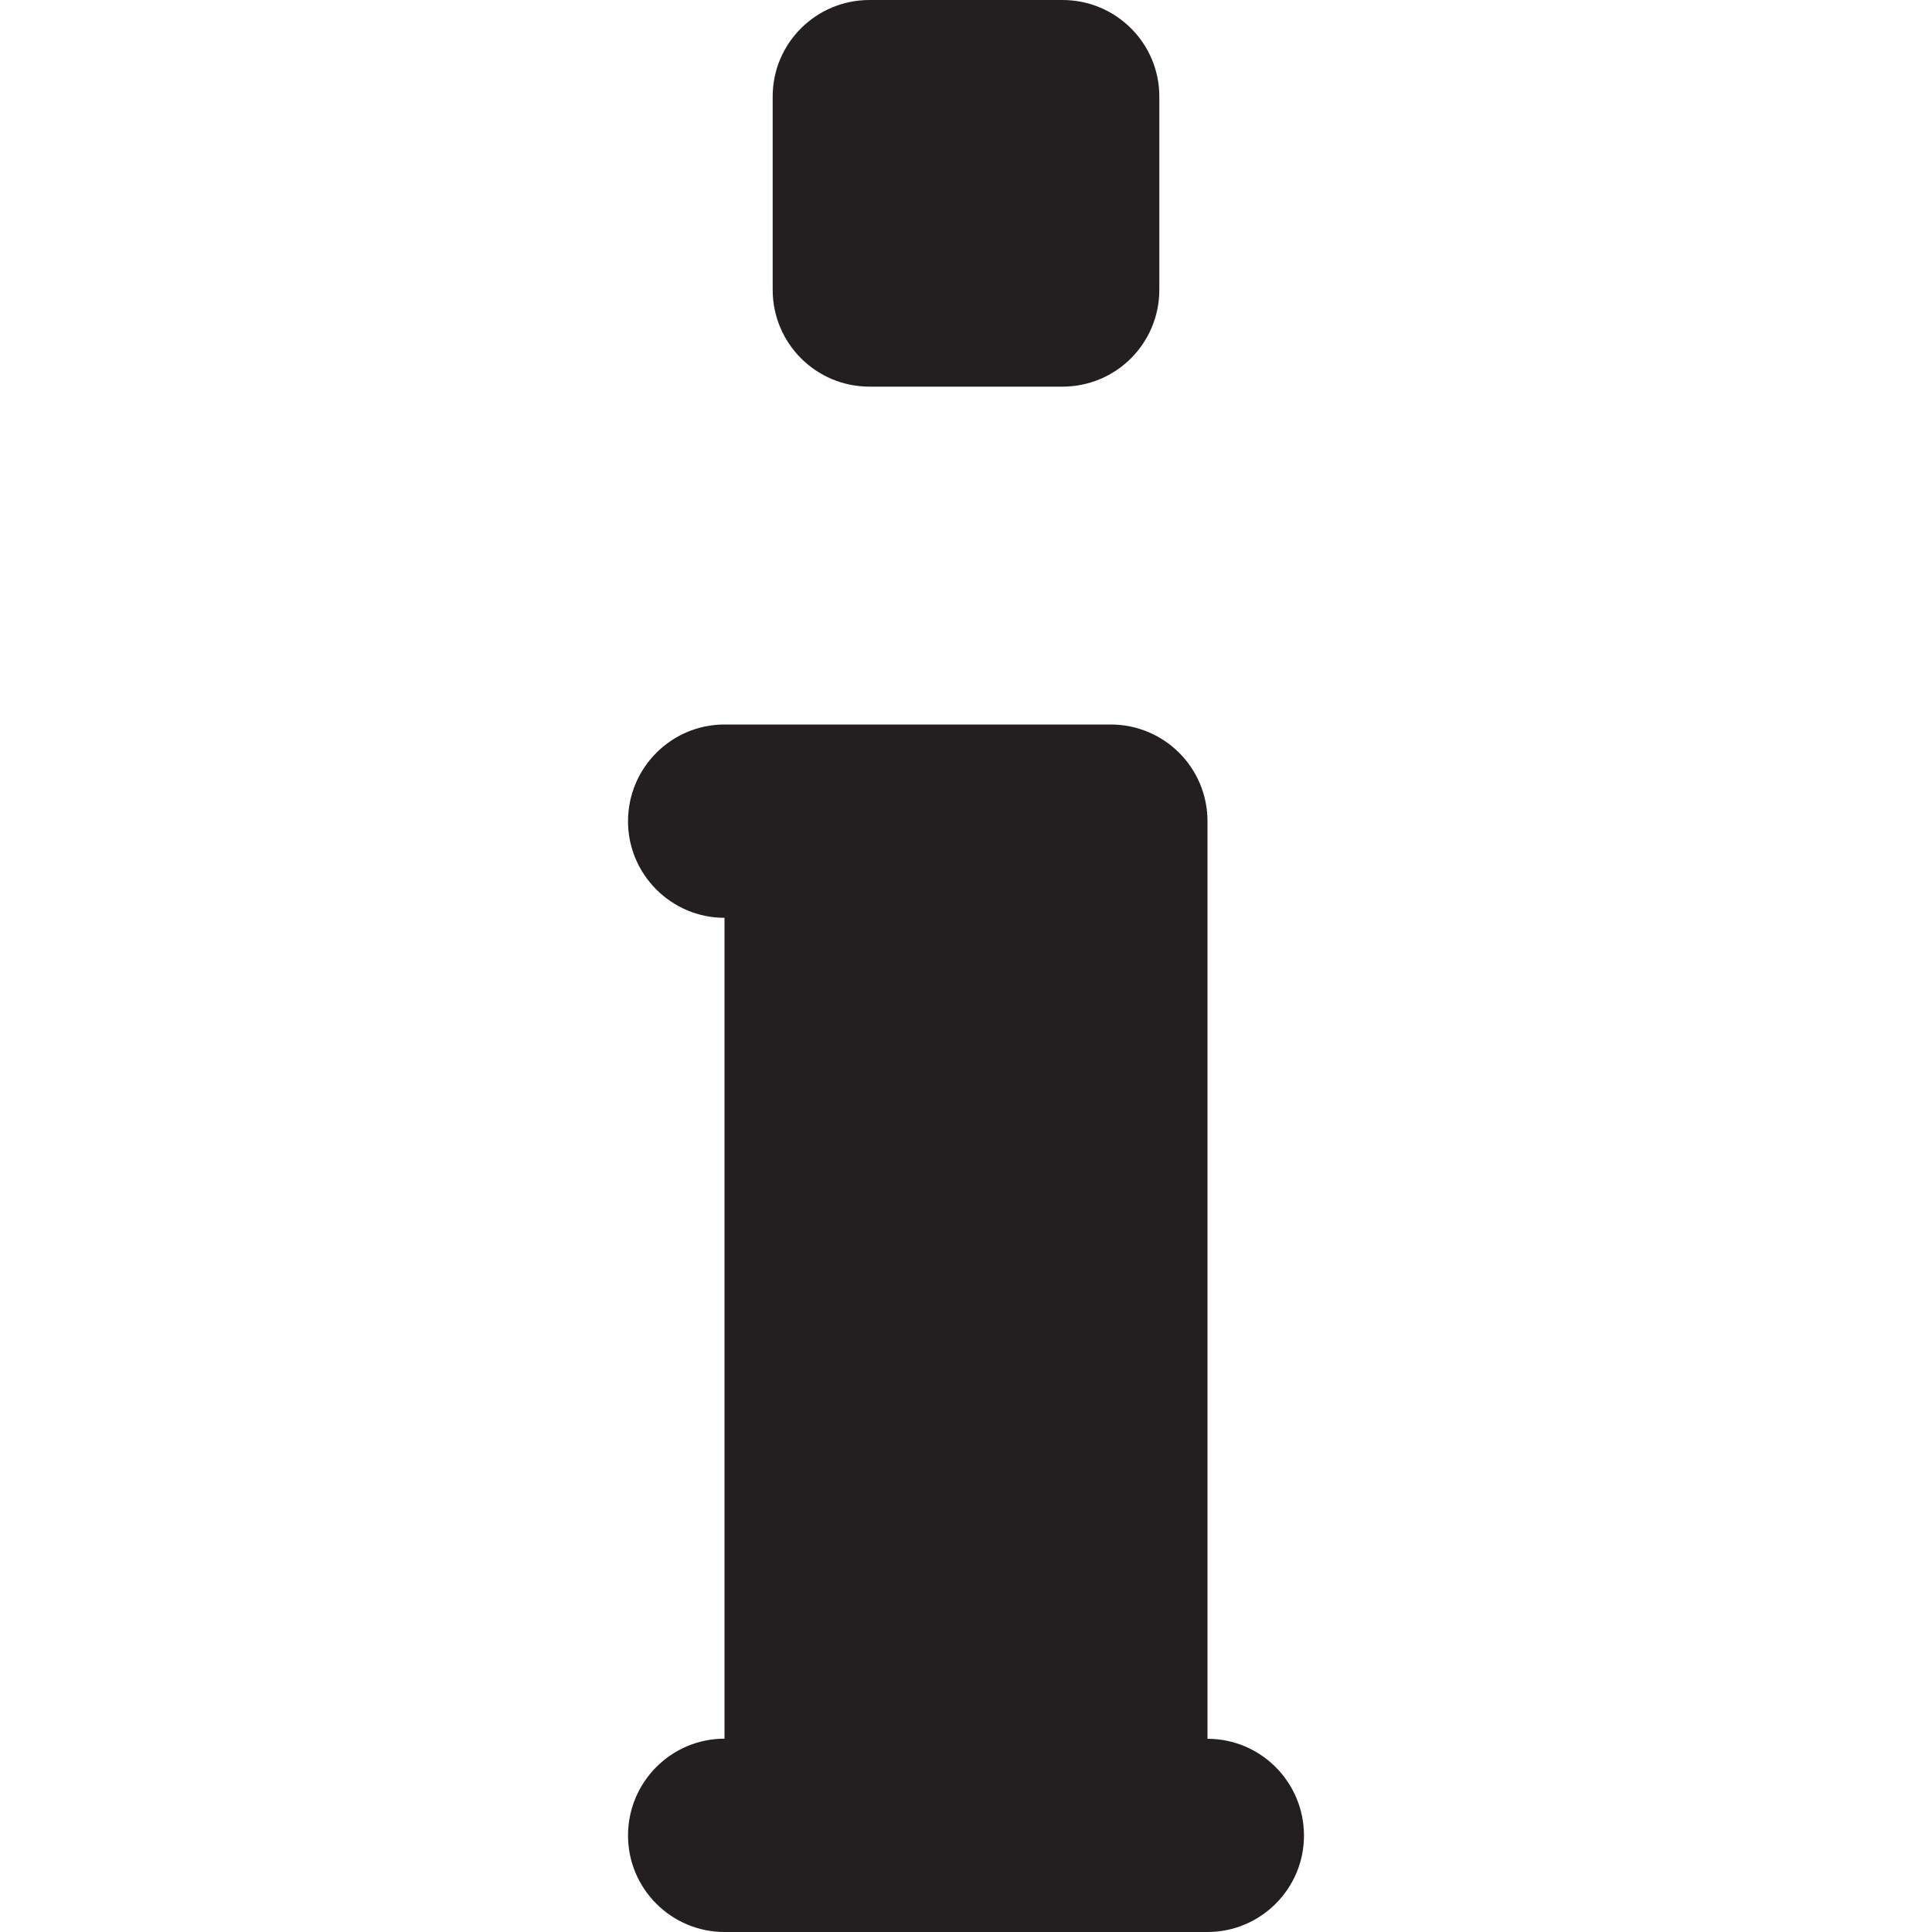 <?xml version="1.0" encoding="utf-8"?>
<!-- Generator: Adobe Illustrator 16.0.0, SVG Export Plug-In . SVG Version: 6.00 Build 0)  -->
<!DOCTYPE svg PUBLIC "-//W3C//DTD SVG 1.1//EN" "http://www.w3.org/Graphics/SVG/1.1/DTD/svg11.dtd">
<svg version="1.1" xmlns="http://www.w3.org/2000/svg" xmlns:xlink="http://www.w3.org/1999/xlink" x="0px" y="0px" width="16px"
	 height="16px" viewBox="0 0 16 16" style="enable-background:new 0 0 16 16;" xml:space="preserve">
<style type="text/css">
<![CDATA[
	.st0{fill:#231F20;}
	.st1{fill:none;}
	.st2{display:none;}
]]>
</style>
<g id="Layer_1">
	<g>
		<path class="st0" d="M6.399,0.799C6.399,0.358,6.758,0,7.201,0h1.598c0.443,0,0.802,0.358,0.802,0.799v1.601
			c0,0.443-0.358,0.802-0.802,0.802H7.201c-0.443,0-0.802-0.358-0.802-0.802V0.799z"/>
		<path class="st0" d="M5.201,6.802C5.201,6.358,5.56,6,6,6h3.198C9.642,6,10,6.358,10,6.802v0.799v6.799
			c0.44,0,0.799,0.358,0.799,0.802C10.799,15.642,10.44,16,10,16H6c-0.44,0-0.799-0.358-0.799-0.799
			c0-0.443,0.358-0.802,0.799-0.802V7.601C5.56,7.601,5.201,7.242,5.201,6.802z"/>
	</g>
</g>
<g id="nyt_x5F_exporter_x5F_info" class="st2">
</g>
</svg>
